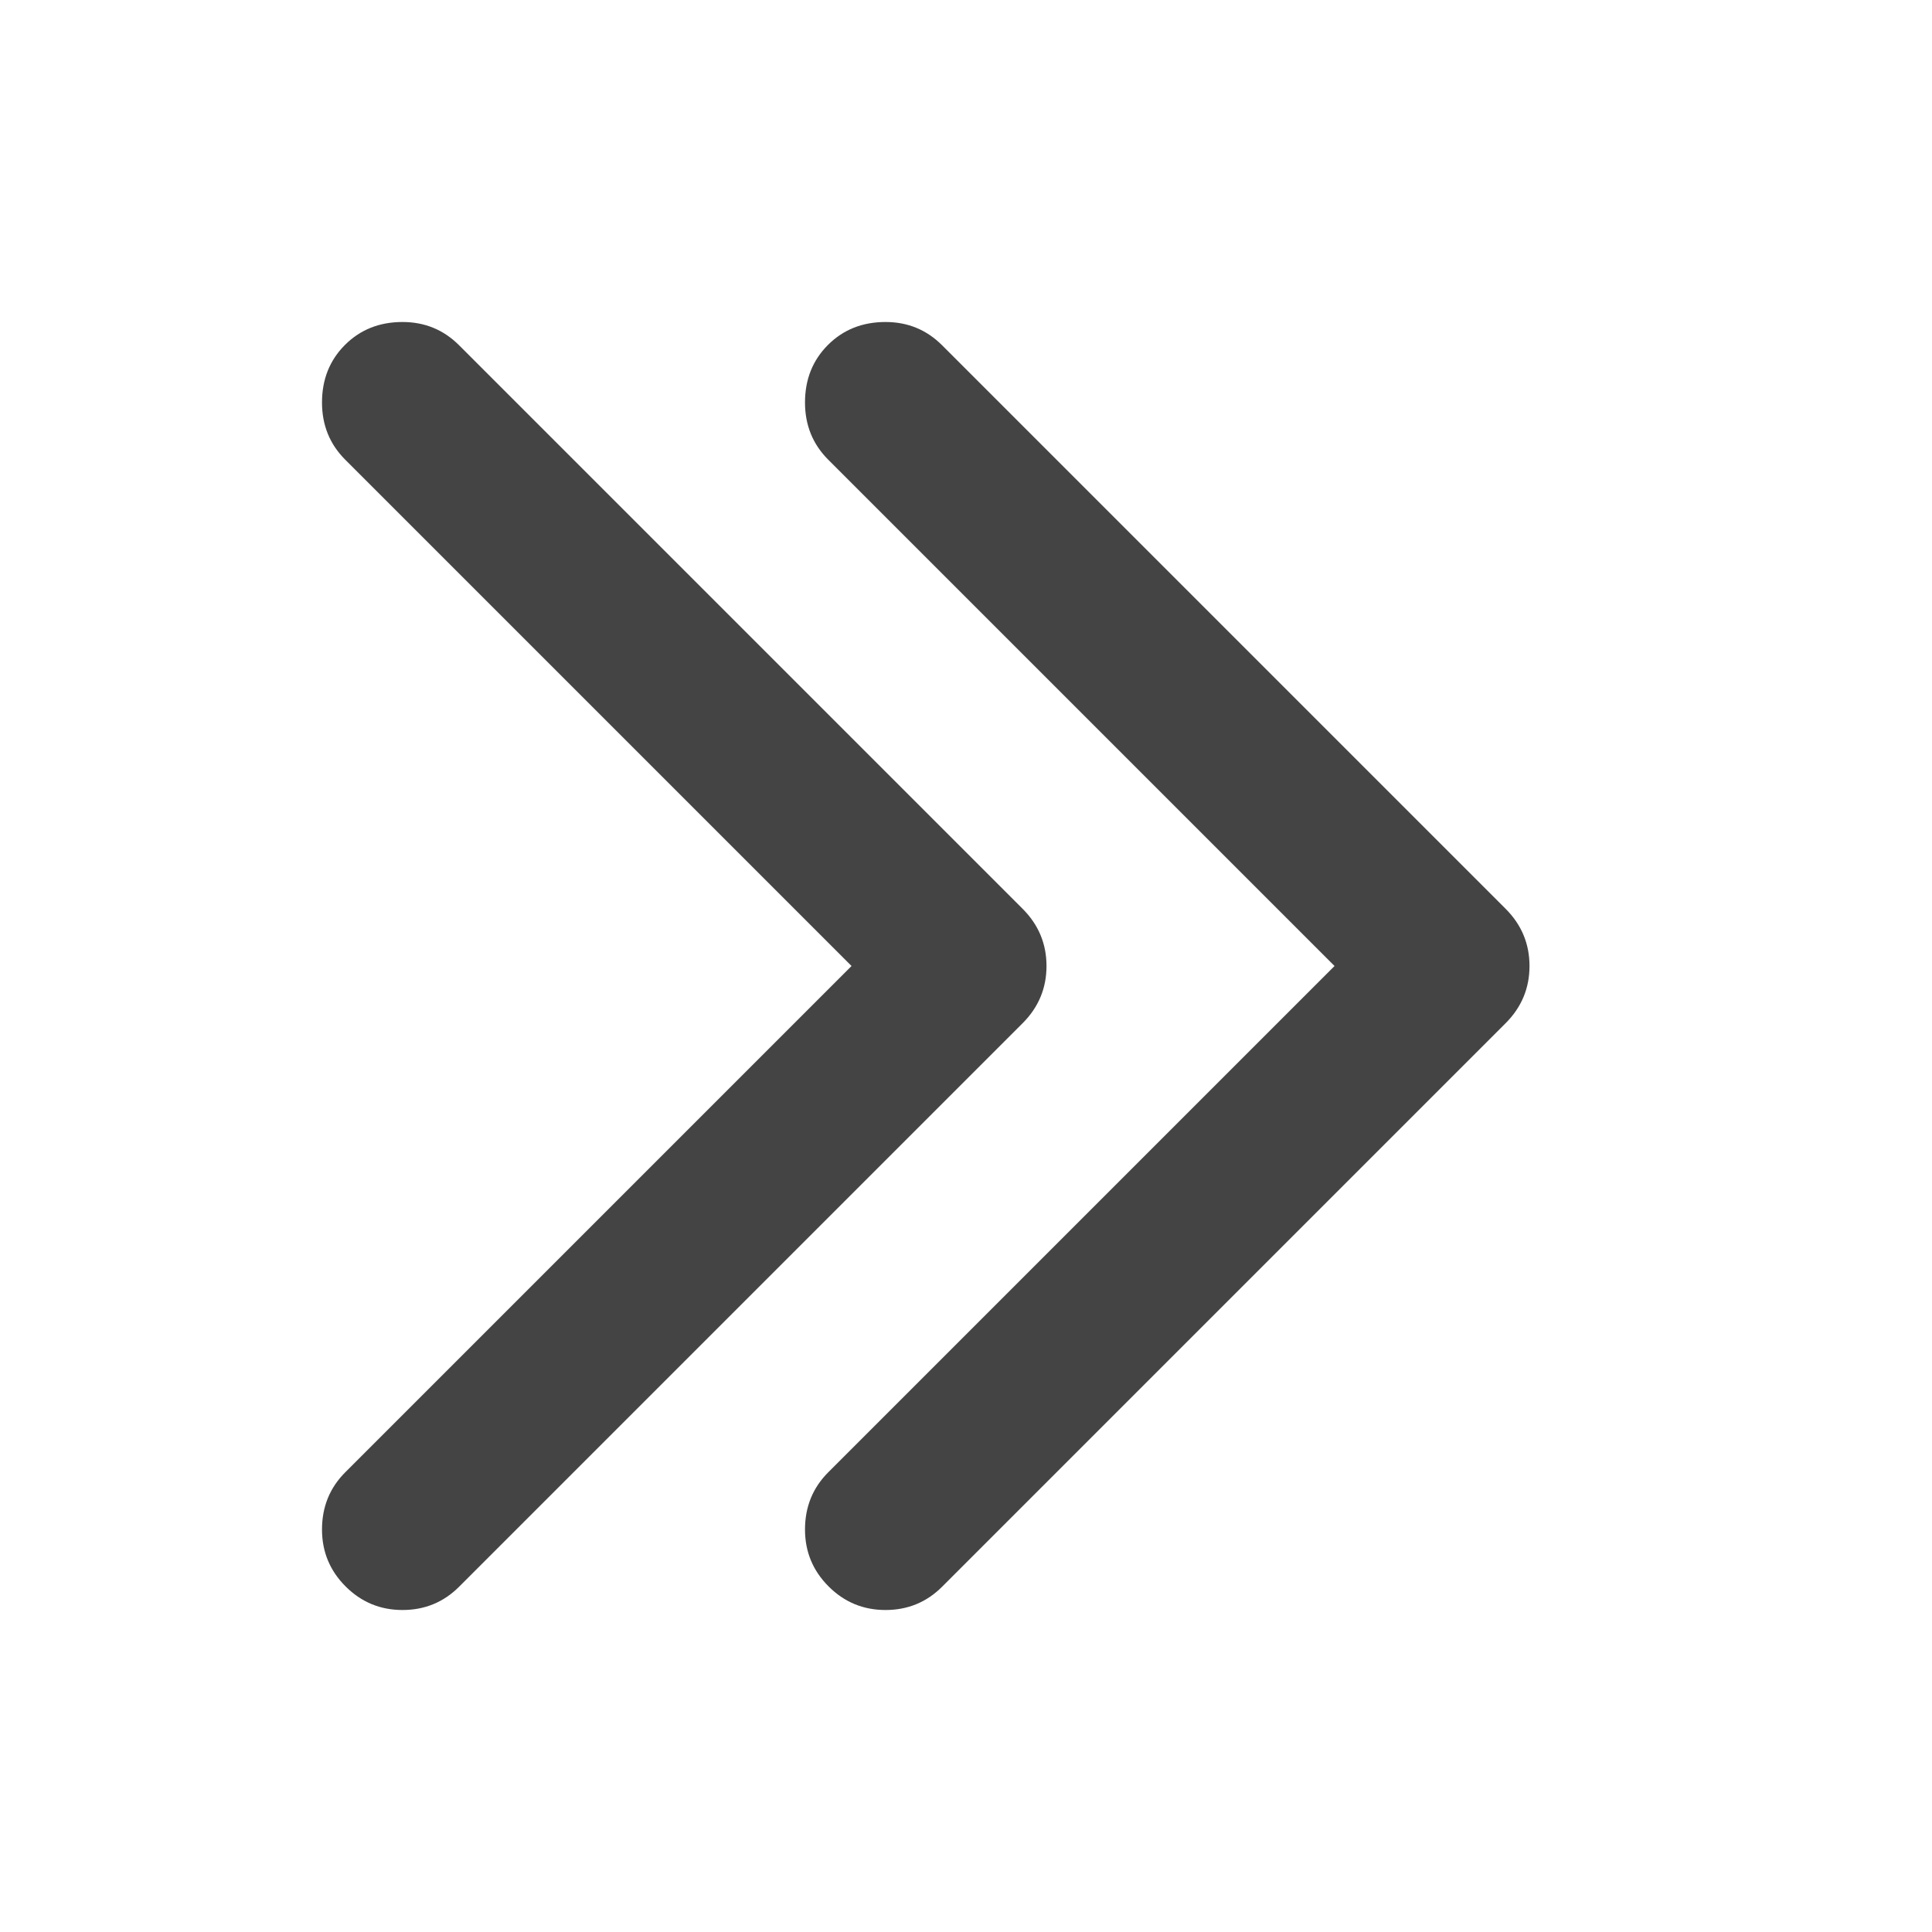 <?xml version="1.0" encoding="utf-8"?>
<!-- Generated by IcoMoon.io -->
<!DOCTYPE svg PUBLIC "-//W3C//DTD SVG 1.1//EN" "http://www.w3.org/Graphics/SVG/1.1/DTD/svg11.dtd">
<svg version="1.1" xmlns="http://www.w3.org/2000/svg" xmlns:xlink="http://www.w3.org/1999/xlink" width="24" height="24" viewBox="0 0 24 24">
<path fill="#444" d="M11 4q0.414 0 0.703 0.289l7 7q0.297 0.297 0.297 0.711t-0.297 0.711l-7 7q-0.289 0.289-0.703 0.289t-0.707-0.293-0.293-0.707q0-0.422 0.289-0.711l6.289-6.289-6.289-6.289q-0.289-0.289-0.289-0.711 0-0.43 0.285-0.715t0.715-0.285zM5 4q0.414 0 0.703 0.289l7 7q0.297 0.297 0.297 0.711t-0.297 0.711l-7 7q-0.289 0.289-0.703 0.289t-0.707-0.293-0.293-0.707q0-0.422 0.289-0.711l6.289-6.289-6.289-6.289q-0.289-0.289-0.289-0.711 0-0.43 0.285-0.715t0.715-0.285z"></path>
</svg>
